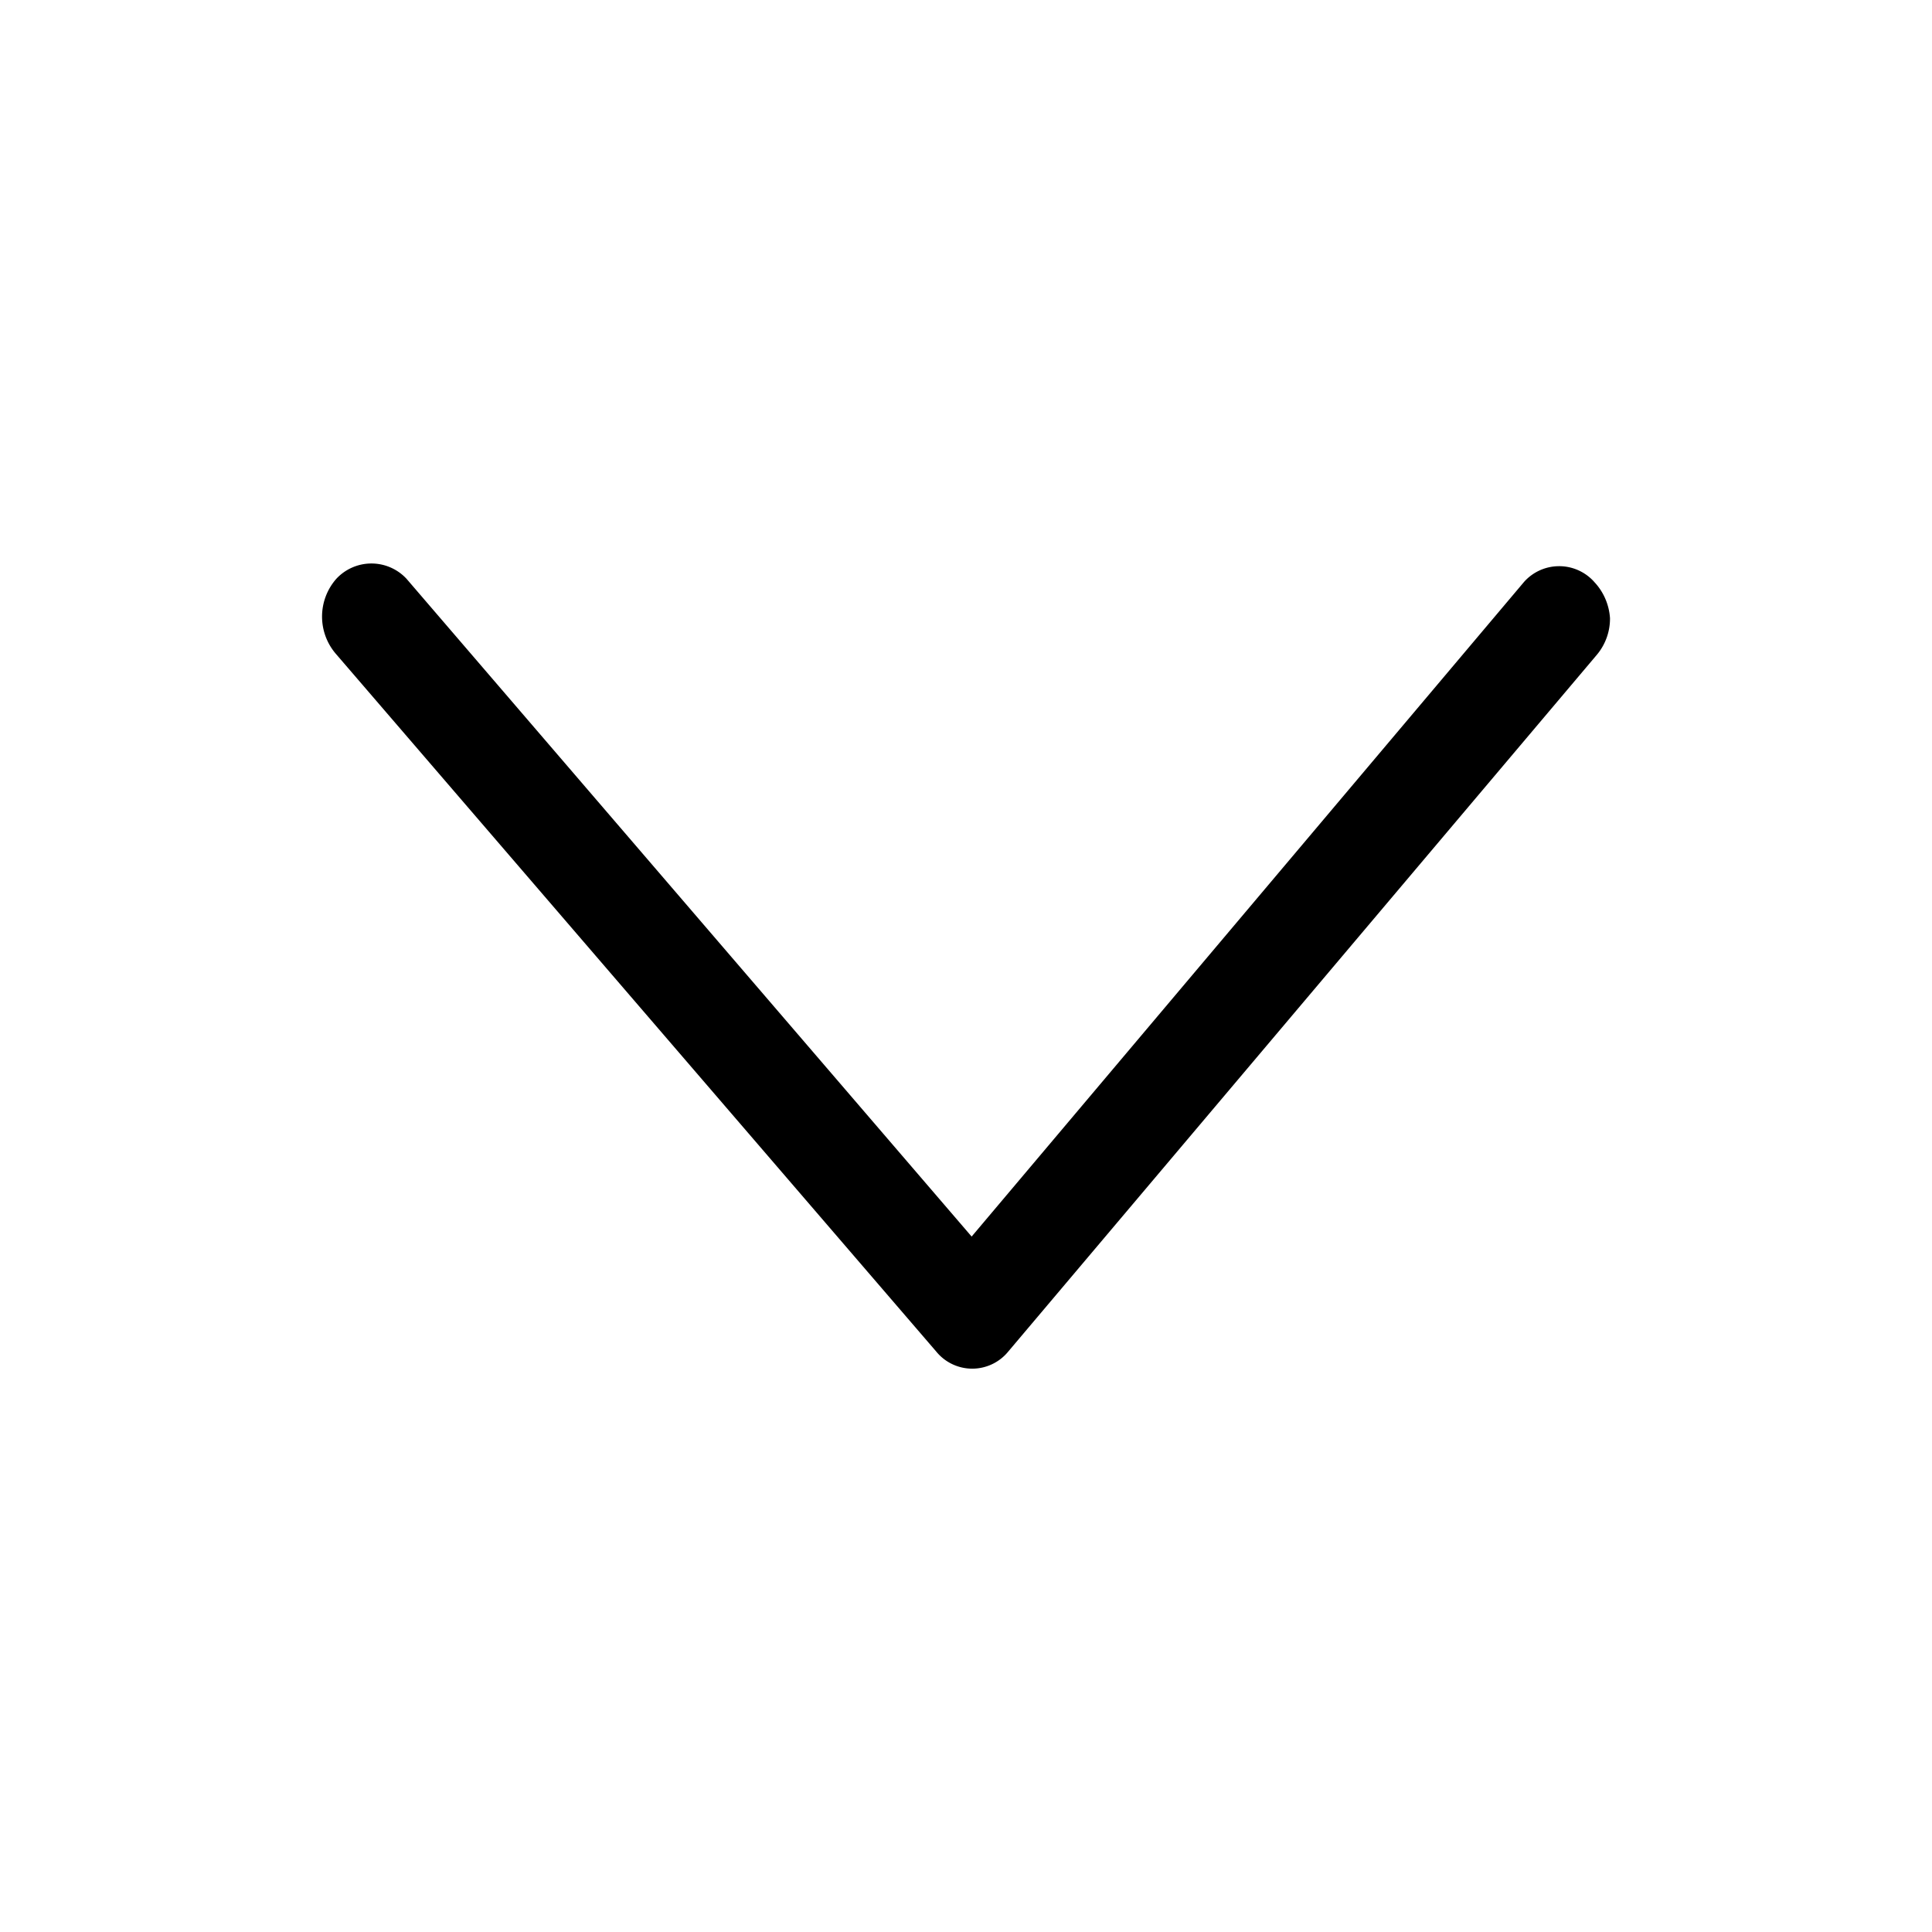<svg xmlns="http://www.w3.org/2000/svg" width="24" height="24" fill="none"><path fill="#000" d="M20 7.68a.7.7 0 0 1-.16.45l-7.314 8.658a.577.577 0 0 1-.897 0L4.178 8.129a.71.71 0 0 1 0-.939.595.595 0 0 1 .872 0l7.02 8.171 6.862-8.132a.584.584 0 0 1 .868-.005l.004.005c.114.12.185.28.196.451"/></svg>